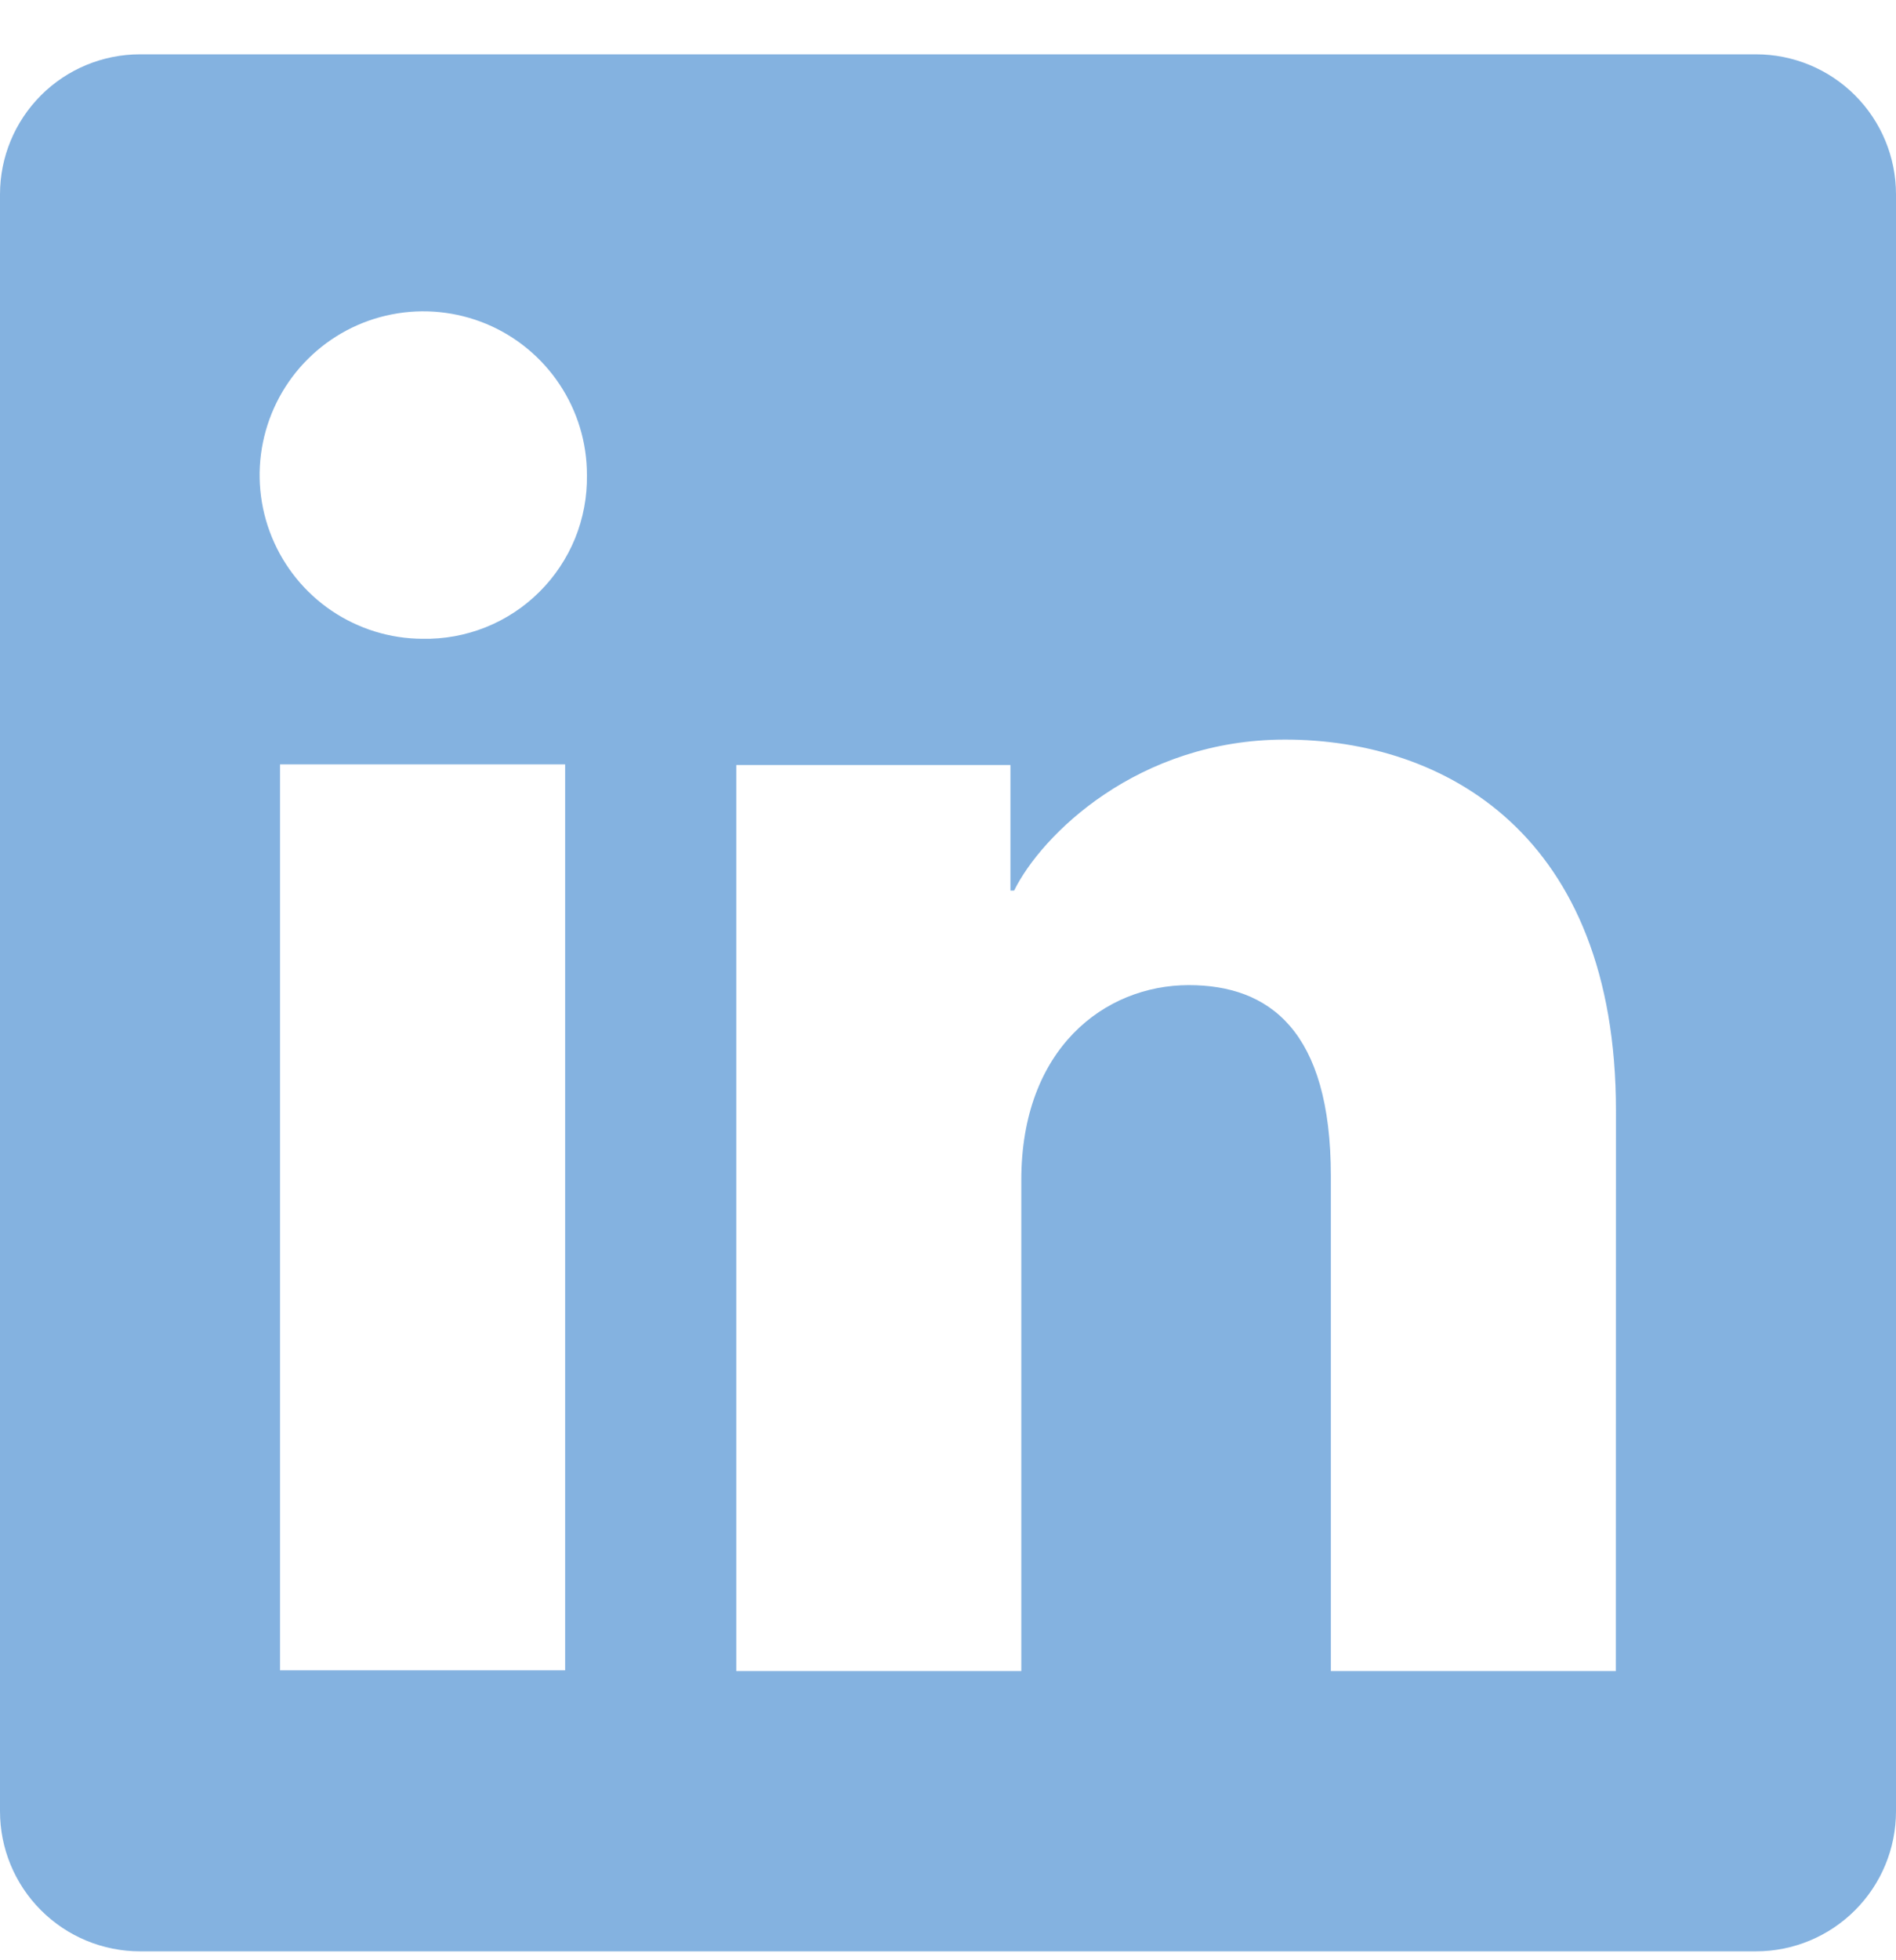 <svg width="30" height="31" viewBox="0 0 30 31" fill="none" xmlns="http://www.w3.org/2000/svg">
<g clip-path="url(#clip0_388_3195)">
<path d="M27.785 0.859H2.215C1.627 0.859 1.064 1.092 0.649 1.507C0.233 1.923 0 2.486 0 3.073V28.644C0 29.231 0.233 29.795 0.649 30.21C1.064 30.625 1.627 30.859 2.215 30.859H27.785C28.373 30.859 28.936 30.625 29.351 30.21C29.767 29.795 30 29.231 30 28.644V3.073C30 2.486 29.767 1.923 29.351 1.507C28.936 1.092 28.373 0.859 27.785 0.859ZM8.942 26.415H4.431V12.088H8.942V26.415ZM6.683 10.102C6.172 10.1 5.672 9.945 5.248 9.659C4.824 9.372 4.495 8.967 4.301 8.493C4.107 8.02 4.058 7.499 4.16 6.998C4.262 6.497 4.51 6.036 4.873 5.676C5.236 5.315 5.697 5.07 6.199 4.972C6.701 4.873 7.221 4.926 7.694 5.122C8.166 5.319 8.569 5.651 8.853 6.077C9.137 6.503 9.288 7.003 9.287 7.515C9.292 7.857 9.228 8.197 9.099 8.515C8.969 8.832 8.777 9.12 8.534 9.361C8.291 9.603 8.002 9.793 7.684 9.92C7.366 10.047 7.026 10.109 6.683 10.102ZM25.567 26.427H21.058V18.6C21.058 16.292 20.077 15.579 18.81 15.579C17.473 15.579 16.16 16.588 16.16 18.659V26.427H11.65V12.098H15.988V14.084H16.046C16.481 13.202 18.006 11.696 20.333 11.696C22.85 11.696 25.569 13.19 25.569 17.565L25.567 26.427Z" fill="#0A66C2" fill-opacity="0.5"/>
</g>
<defs>
<clipPath id="clip0_388_3195">
<rect width="30" height="30" fill="white" transform="translate(0 0.859)"/>
</clipPath>
</defs>
</svg>
